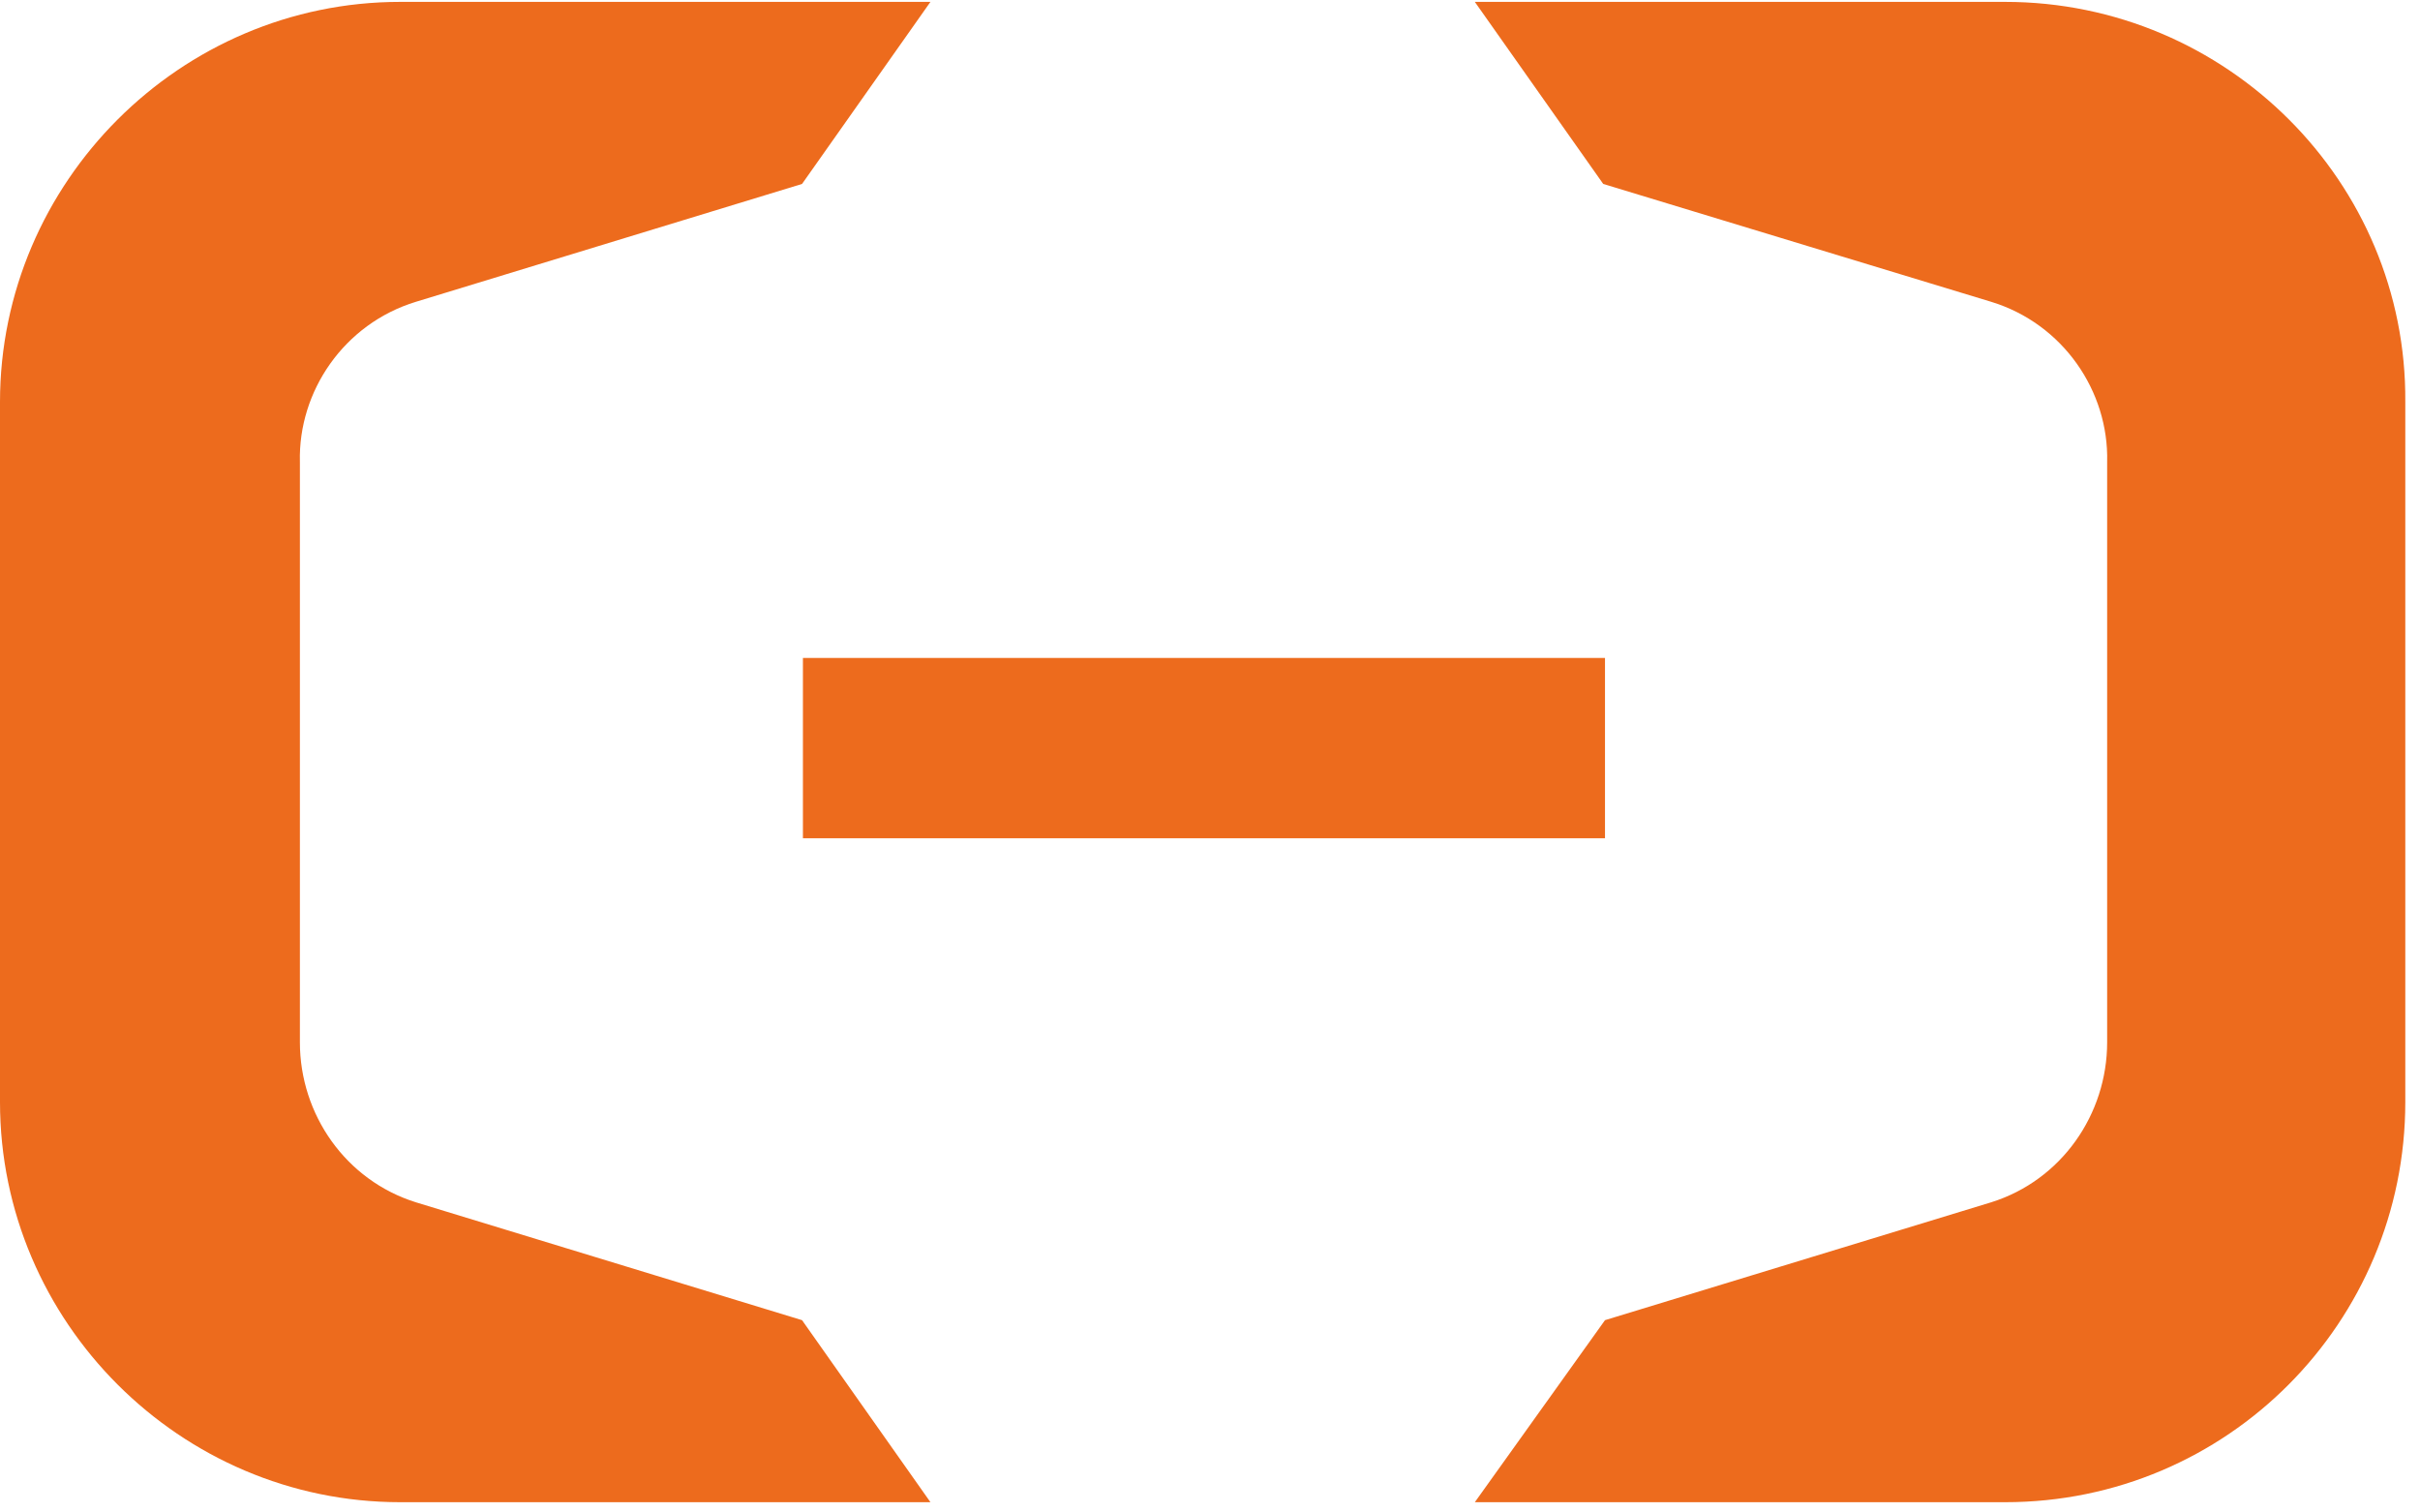<svg width="104" height="65" viewBox="0 0 104 65" fill="none" xmlns="http://www.w3.org/2000/svg">
<path d="M34.506 28.276H68.975V36.024H34.506V28.276Z" fill="#ED6B1D"/>
<path d="M86.171 0.081H63.381L68.899 7.905L85.567 12.969C88.666 13.914 90.631 16.824 90.555 19.848V44.792C90.555 47.891 88.59 50.726 85.567 51.671L68.975 56.735L63.381 64.558H86.171C95.733 64.558 103.368 56.811 103.368 47.362V17.278C103.443 7.829 95.695 0.081 86.171 0.081Z" fill="#ED6B1D"/>
<path d="M17.197 0.081H39.986L34.468 7.905L17.877 12.969C14.778 13.914 12.812 16.824 12.888 19.848V44.792C12.888 47.891 14.853 50.726 17.877 51.671L34.468 56.735L39.986 64.558H17.197C7.748 64.558 0 56.811 0 47.362V17.278C0 7.829 7.748 0.081 17.197 0.081Z" fill="#ED6B1D"/>
</svg>
